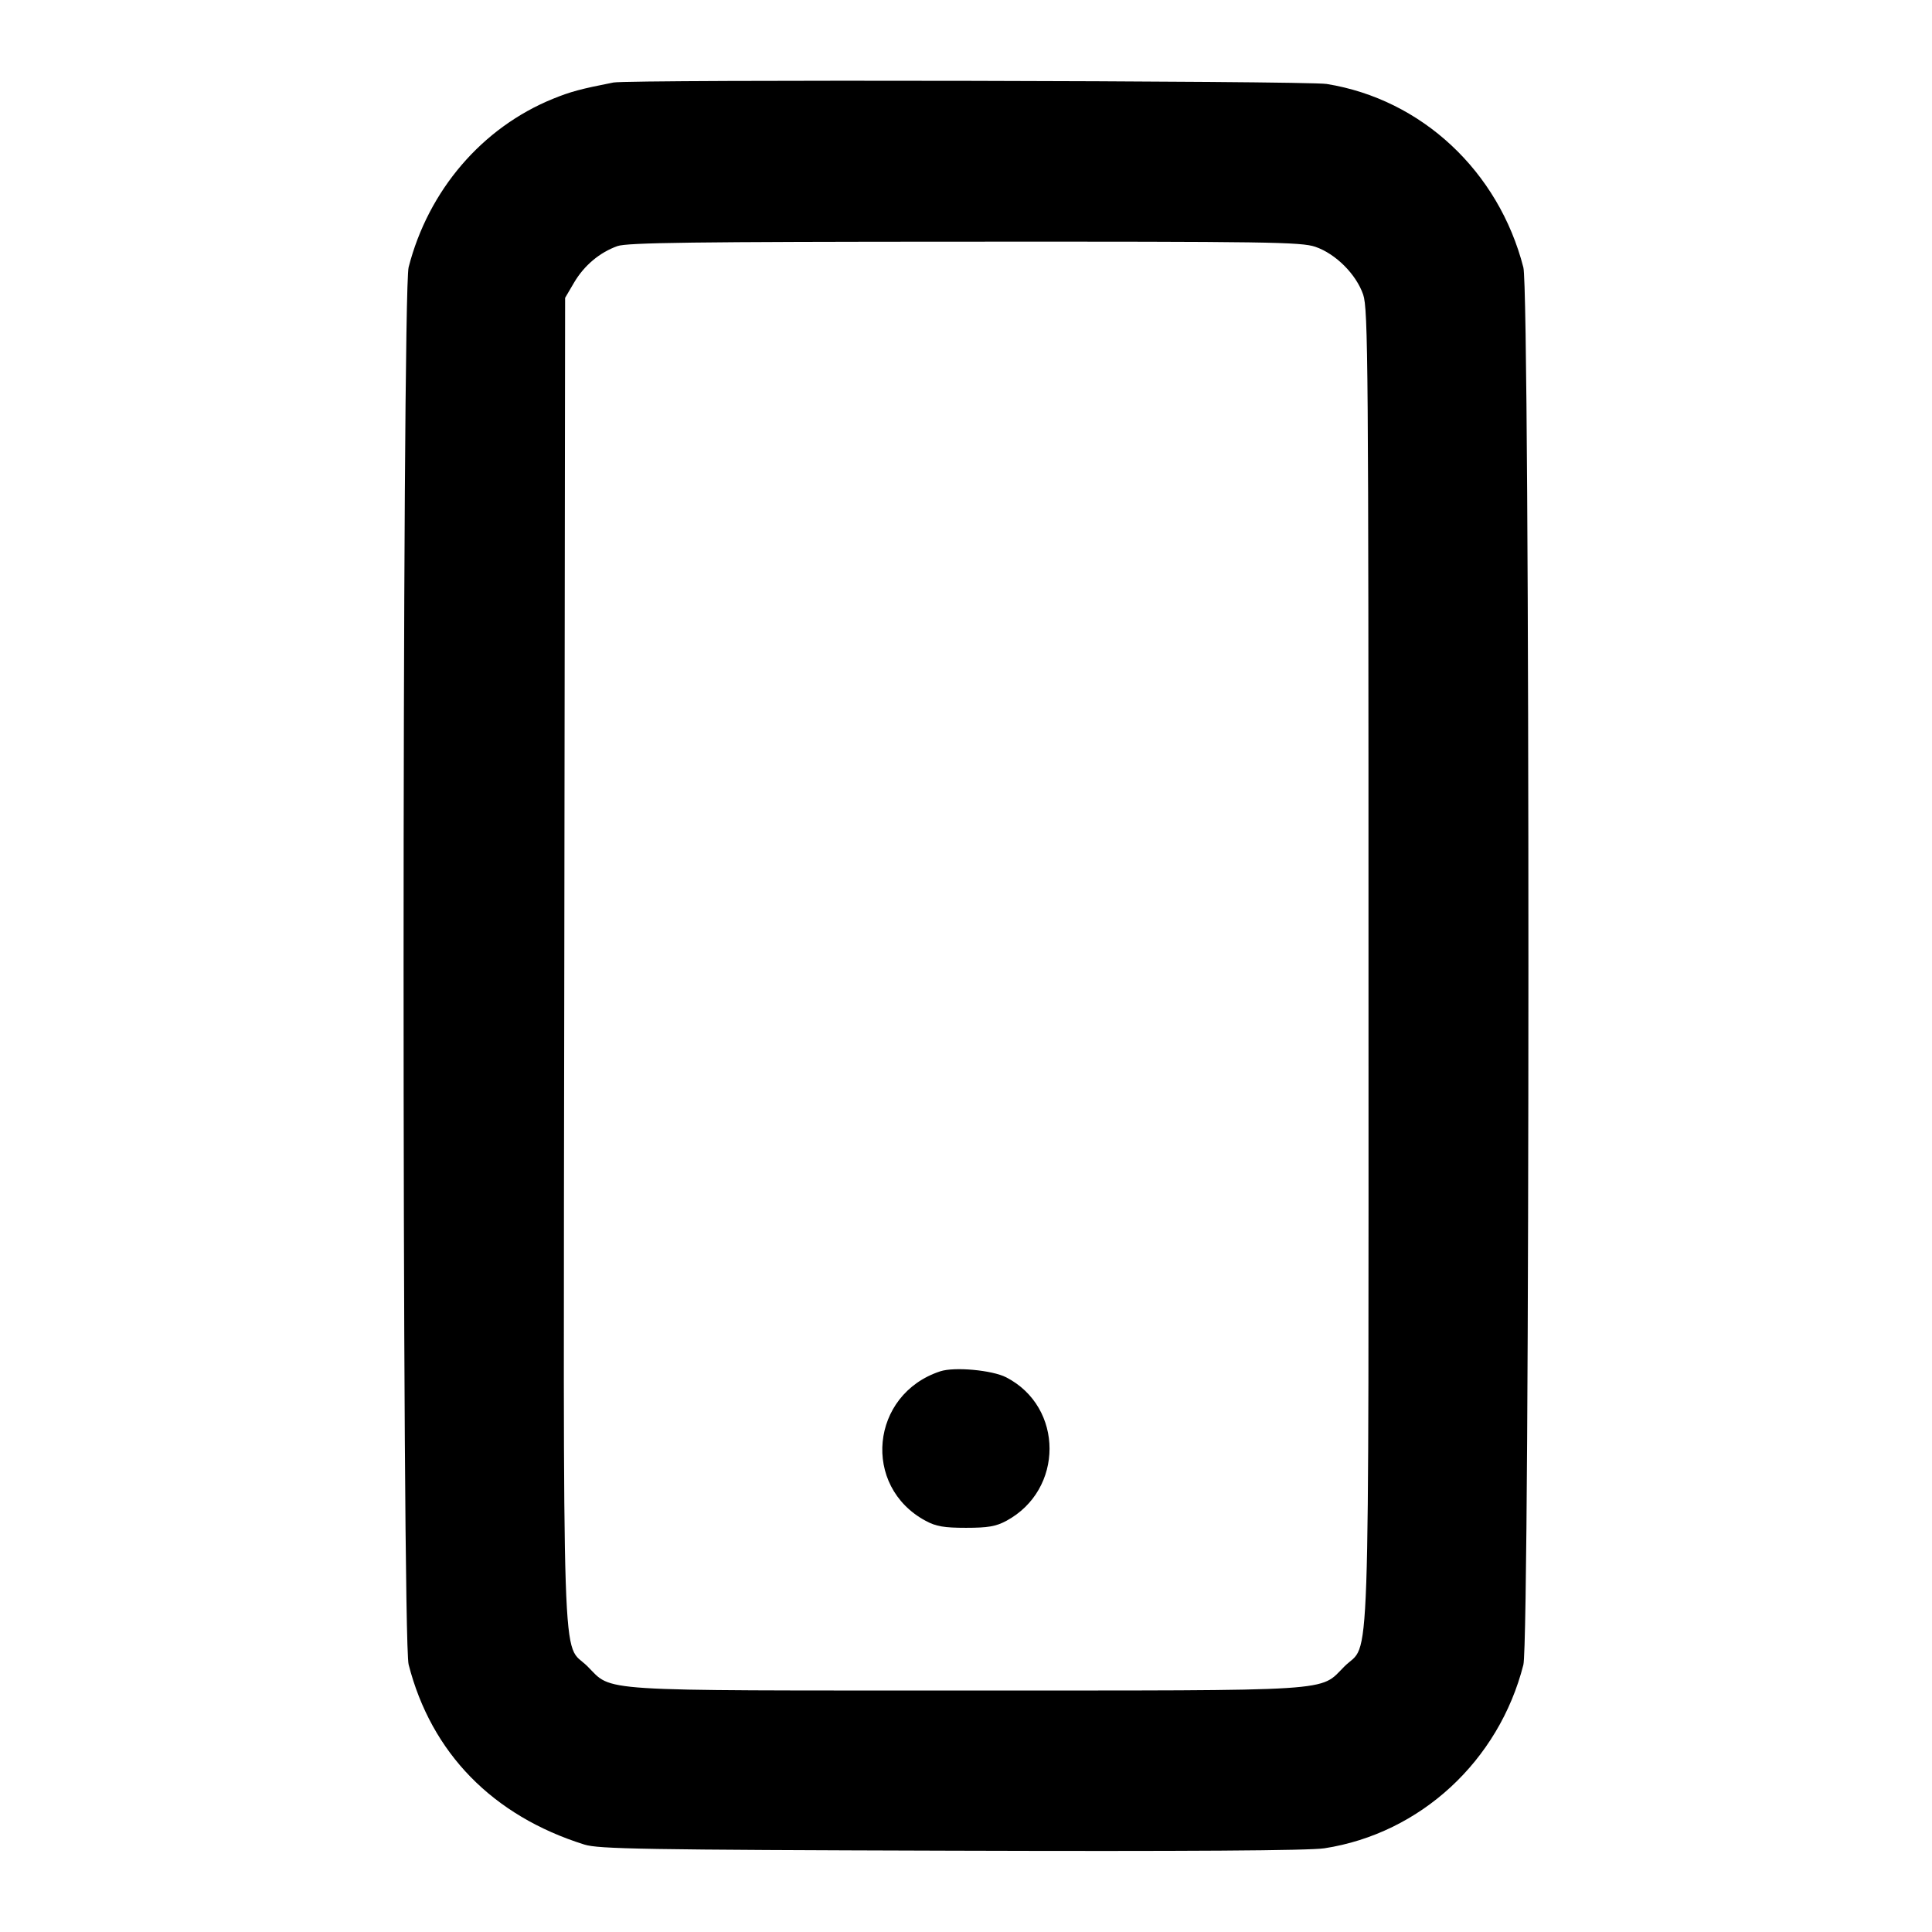 <svg width="24" height="24" viewBox="0 0 24 24" fill="none" xmlns="http://www.w3.org/2000/svg"><path d="M7.620 1.025 C 7.212 1.105,7.087 1.139,6.870 1.227 C 5.989 1.585,5.321 2.364,5.076 3.320 C 4.993 3.647,4.992 20.350,5.076 20.677 C 5.357 21.776,6.120 22.557,7.260 22.914 C 7.435 22.969,7.995 22.979,11.820 22.990 C 14.743 22.999,16.270 22.989,16.453 22.960 C 17.644 22.776,18.620 21.876,18.924 20.680 C 19.007 20.352,19.008 3.648,18.924 3.323 C 18.617 2.126,17.660 1.233,16.480 1.043 C 16.235 1.003,7.817 0.986,7.620 1.025 M16.340 3.066 C 16.593 3.153,16.847 3.407,16.934 3.660 C 16.995 3.838,17.000 4.523,17.000 12.000 C 17.000 21.144,17.026 20.376,16.701 20.701 C 16.384 21.018,16.663 21.000,12.000 21.000 C 7.335 21.000,7.616 21.018,7.298 20.700 C 6.973 20.375,6.998 21.149,7.010 11.919 L 7.020 3.700 7.131 3.511 C 7.256 3.298,7.449 3.136,7.670 3.057 C 7.792 3.014,8.610 3.003,11.983 3.002 C 15.756 3.000,16.164 3.006,16.340 3.066 M11.680 17.035 C 10.812 17.320,10.701 18.465,11.500 18.893 C 11.628 18.962,11.729 18.979,12.000 18.979 C 12.271 18.979,12.372 18.962,12.500 18.893 C 13.217 18.508,13.217 17.480,12.500 17.110 C 12.326 17.020,11.856 16.977,11.680 17.035 " stroke="none" fill-rule="evenodd" fill="black"></path></svg>
